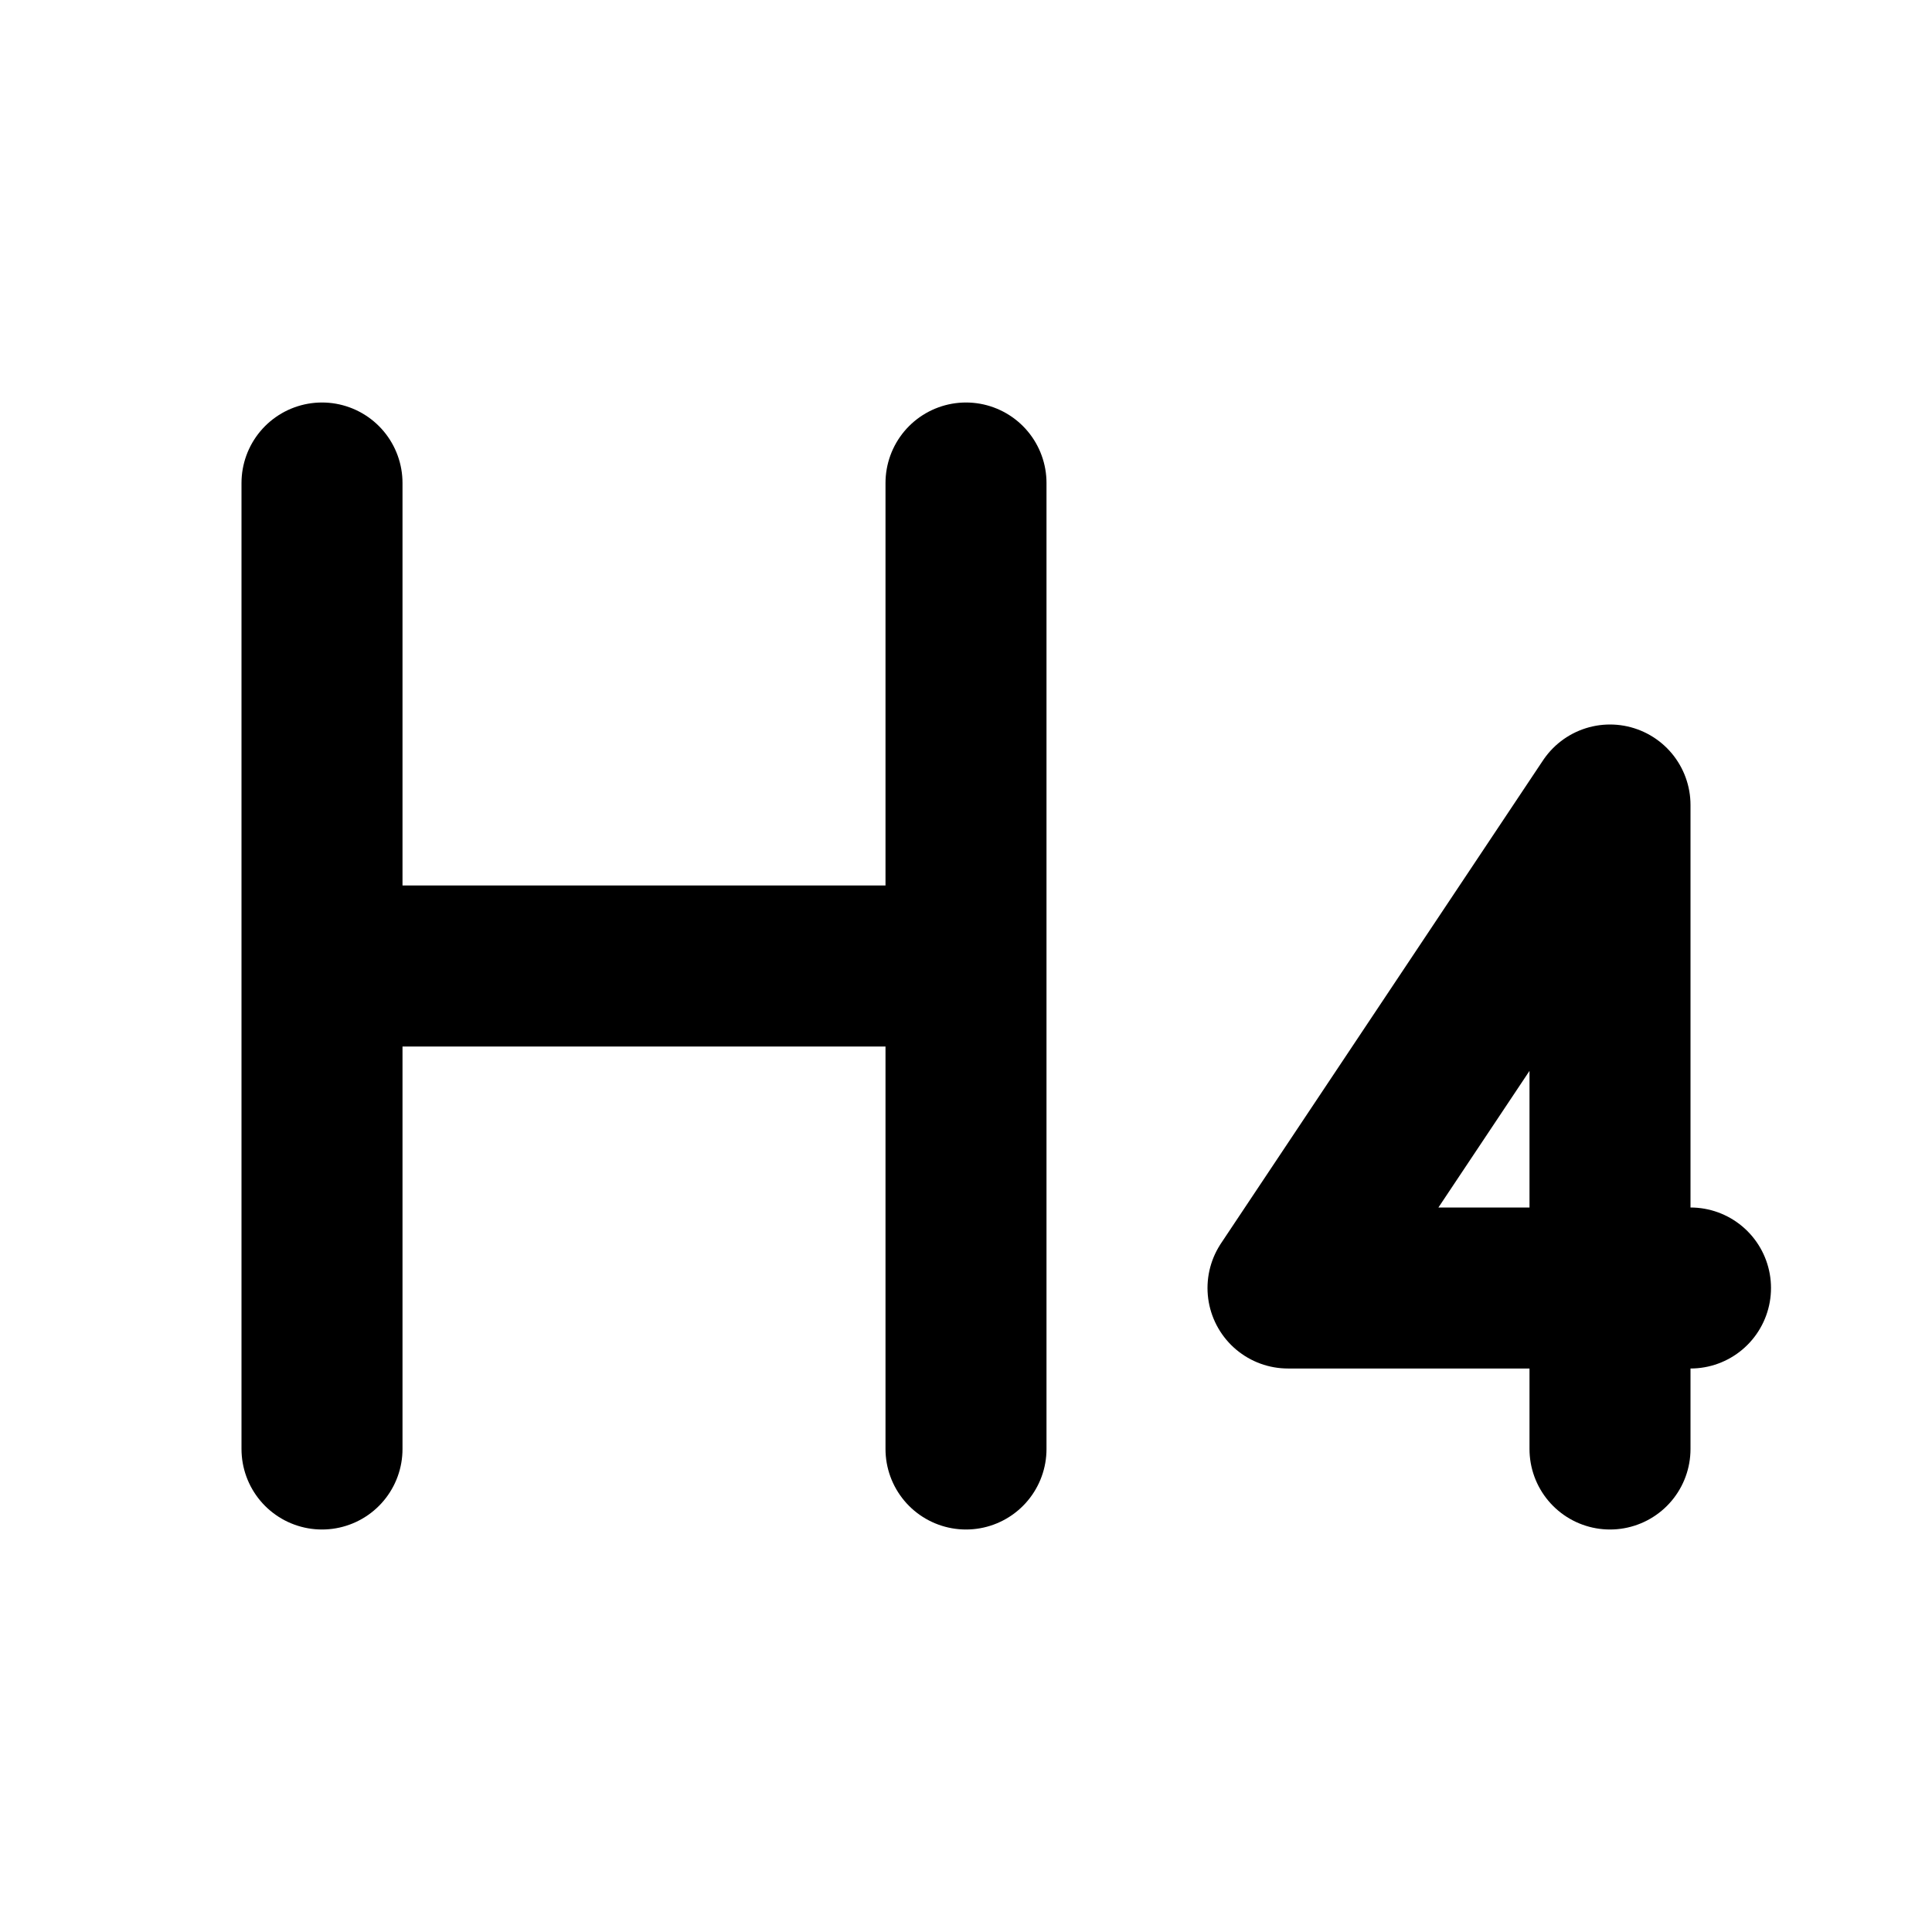 <svg xmlns="http://www.w3.org/2000/svg" viewBox="0 0 24 24" width="1em" height="1em">
    <path fill="none" stroke="currentColor" stroke-linecap="round" stroke-linejoin="round" stroke-width="2" d="M4 6L4 18M12 6L12 18M5 12L11 12M20 18L20 10L16 16L21 16"/>
</svg>